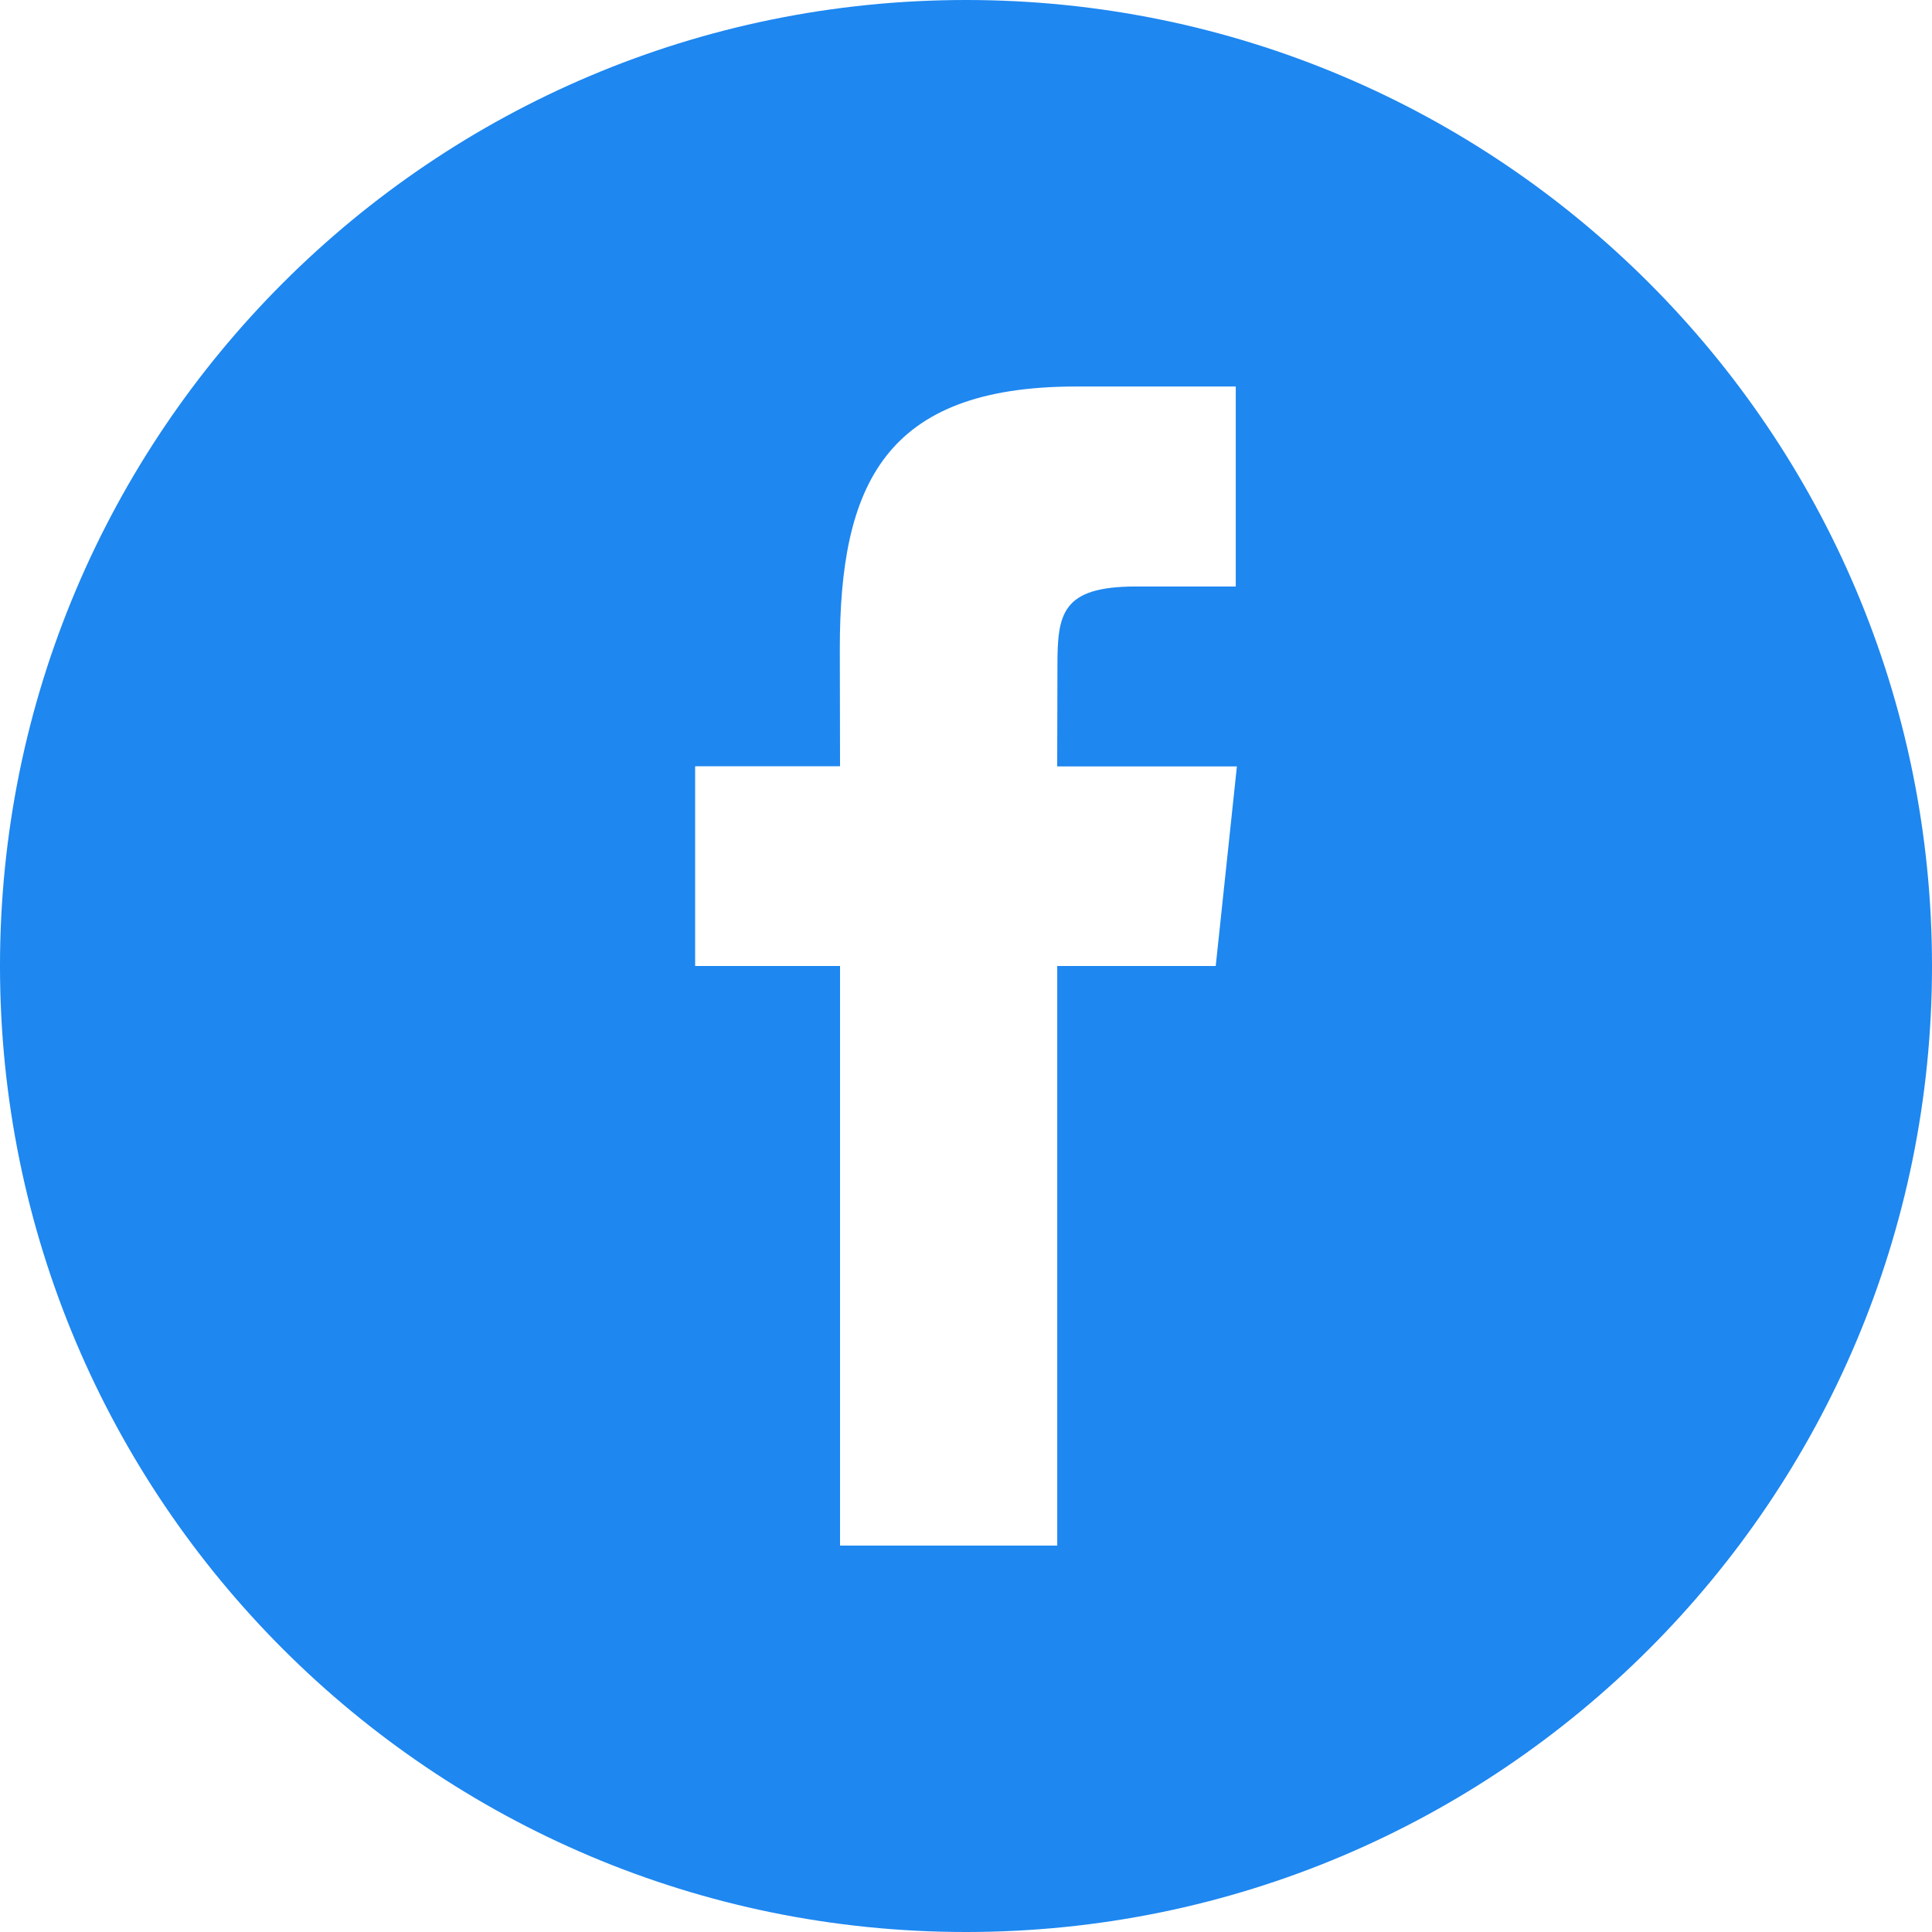 <svg id="Capa_1" data-name="Capa 1" xmlns="http://www.w3.org/2000/svg" viewBox="0 0 512 512"><defs><style>.cls-1{fill:#1e87f0;}</style></defs><title>fb</title><path class="cls-1" d="M256,0C114.62,0,0,114.62,0,256S114.62,512,256,512,512,397.38,512,256,397.38,0,256,0Zm66.18,256-42,0,0,153.6H222.62V256h-38.4V203.07l38.4,0-.06-31.17c0-43.2,11.71-69.47,62.56-69.47h42.37v53H301c-19.81,0-20.77,7.39-20.77,21.18l-.06,26.5h47.62Z"/></svg>